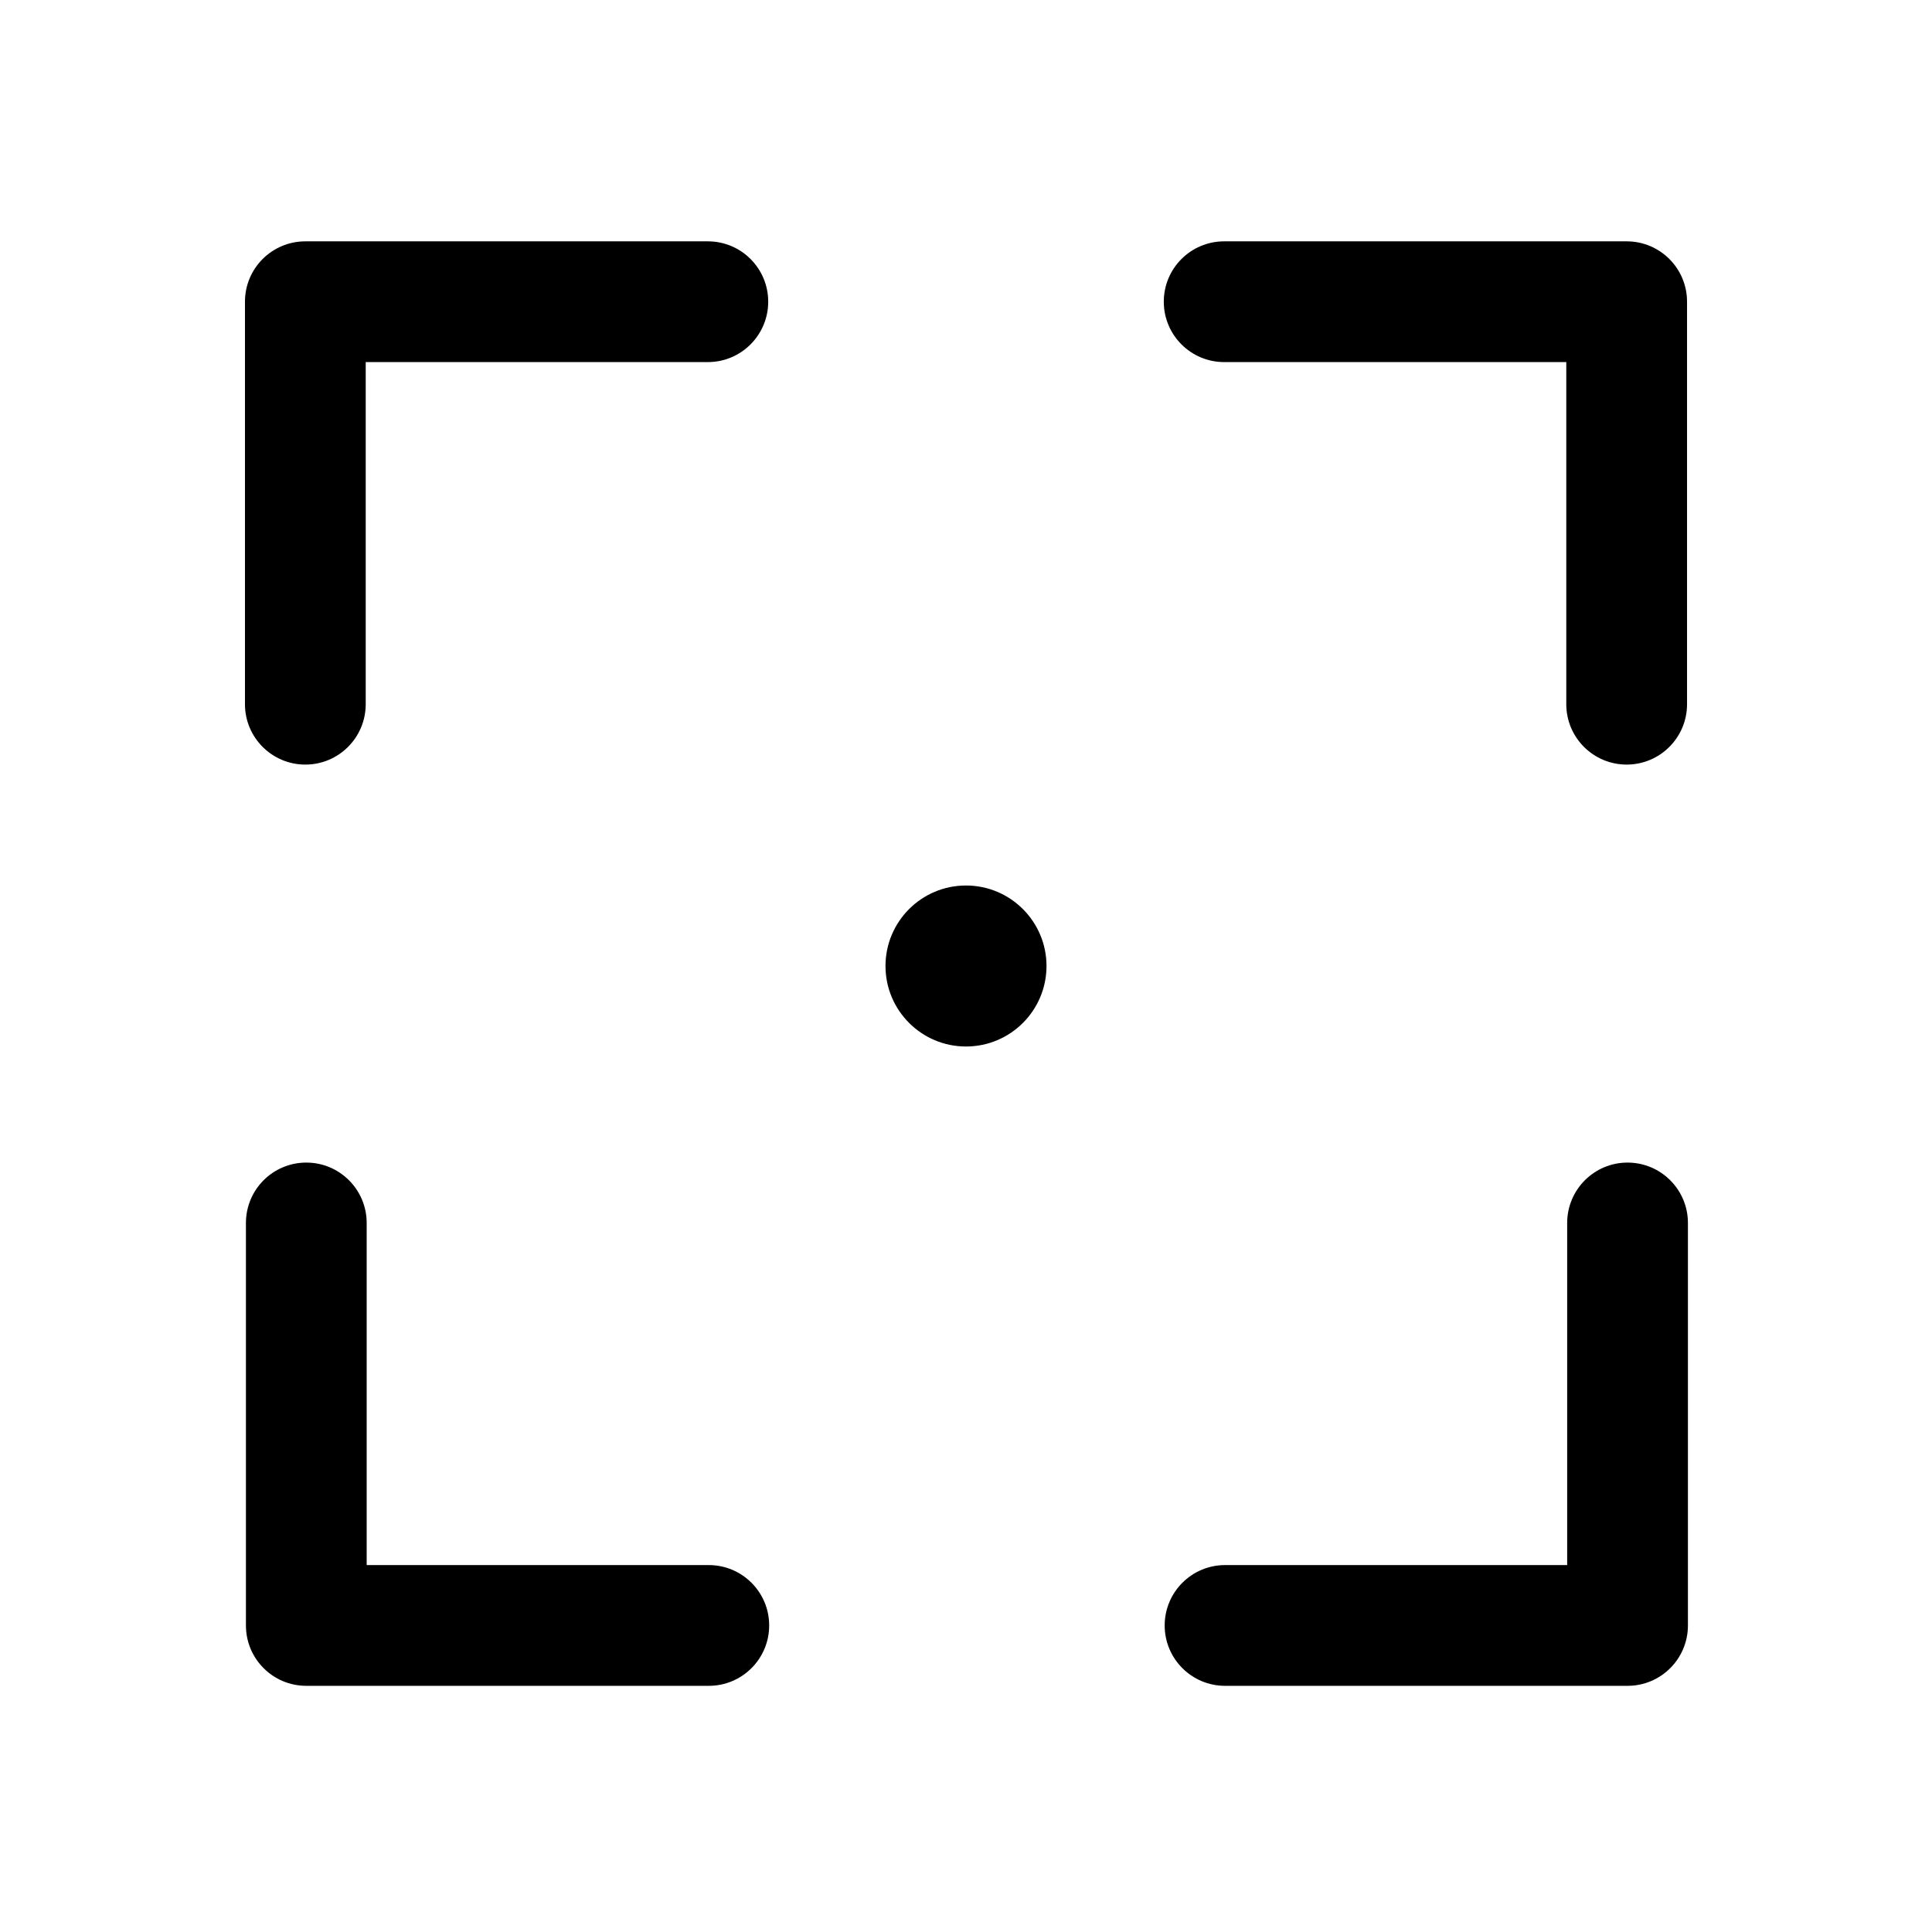 <svg viewBox="0 0 24 24" version="1.1" xmlns="http://www.w3.org/2000/svg" xmlns:xlink="http://www.w3.org/1999/xlink">
    <g transform="translate(3, 2)">
        <path d="M16.468,17.442 L16.468,13.192 C16.468,12.778 16.804,12.442 17.218,12.442 C17.632,12.442 17.968,12.778 17.968,13.192 L17.968,18.192 C17.968,18.606 17.632,18.942 17.218,18.942 L12.218,18.942 C11.804,18.942 11.468,18.606 11.468,18.192 C11.468,17.778 11.804,17.442 12.218,17.442 L16.468,17.442 Z M1.555,17.442 L5.805,17.442 C6.219,17.442 6.555,17.778 6.555,18.192 C6.555,18.606 6.219,18.942 5.805,18.942 L0.805,18.942 C0.39,18.942 0.055,18.606 0.055,18.192 L0.055,13.192 C0.055,12.778 0.39,12.442 0.805,12.442 C1.219,12.442 1.555,12.778 1.555,13.192 L1.555,17.442 Z M16.457,2.498 L12.207,2.498 C11.793,2.498 11.457,2.162 11.457,1.748 C11.457,1.333 11.793,0.998 12.207,0.998 L17.207,0.998 C17.621,0.998 17.957,1.333 17.957,1.748 L17.957,6.748 C17.957,7.162 17.621,7.498 17.207,7.498 C16.793,7.498 16.457,7.162 16.457,6.748 L16.457,2.498 Z M1.543,2.498 L1.543,6.748 C1.543,7.162 1.207,7.498 0.793,7.498 C0.379,7.498 0.043,7.162 0.043,6.748 L0.043,1.748 C0.043,1.333 0.379,0.998 0.793,0.998 L5.793,0.998 C6.207,0.998 6.543,1.333 6.543,1.748 C6.543,2.162 6.207,2.498 5.793,2.498 L1.543,2.498 Z M9,11 C8.448,11 8,10.552 8,10 C8,9.448 8.448,9 9,9 C9.552,9 10,9.448 10,10 C10,10.552 9.552,11 9,11 Z"></path>
    </g>
</svg>
